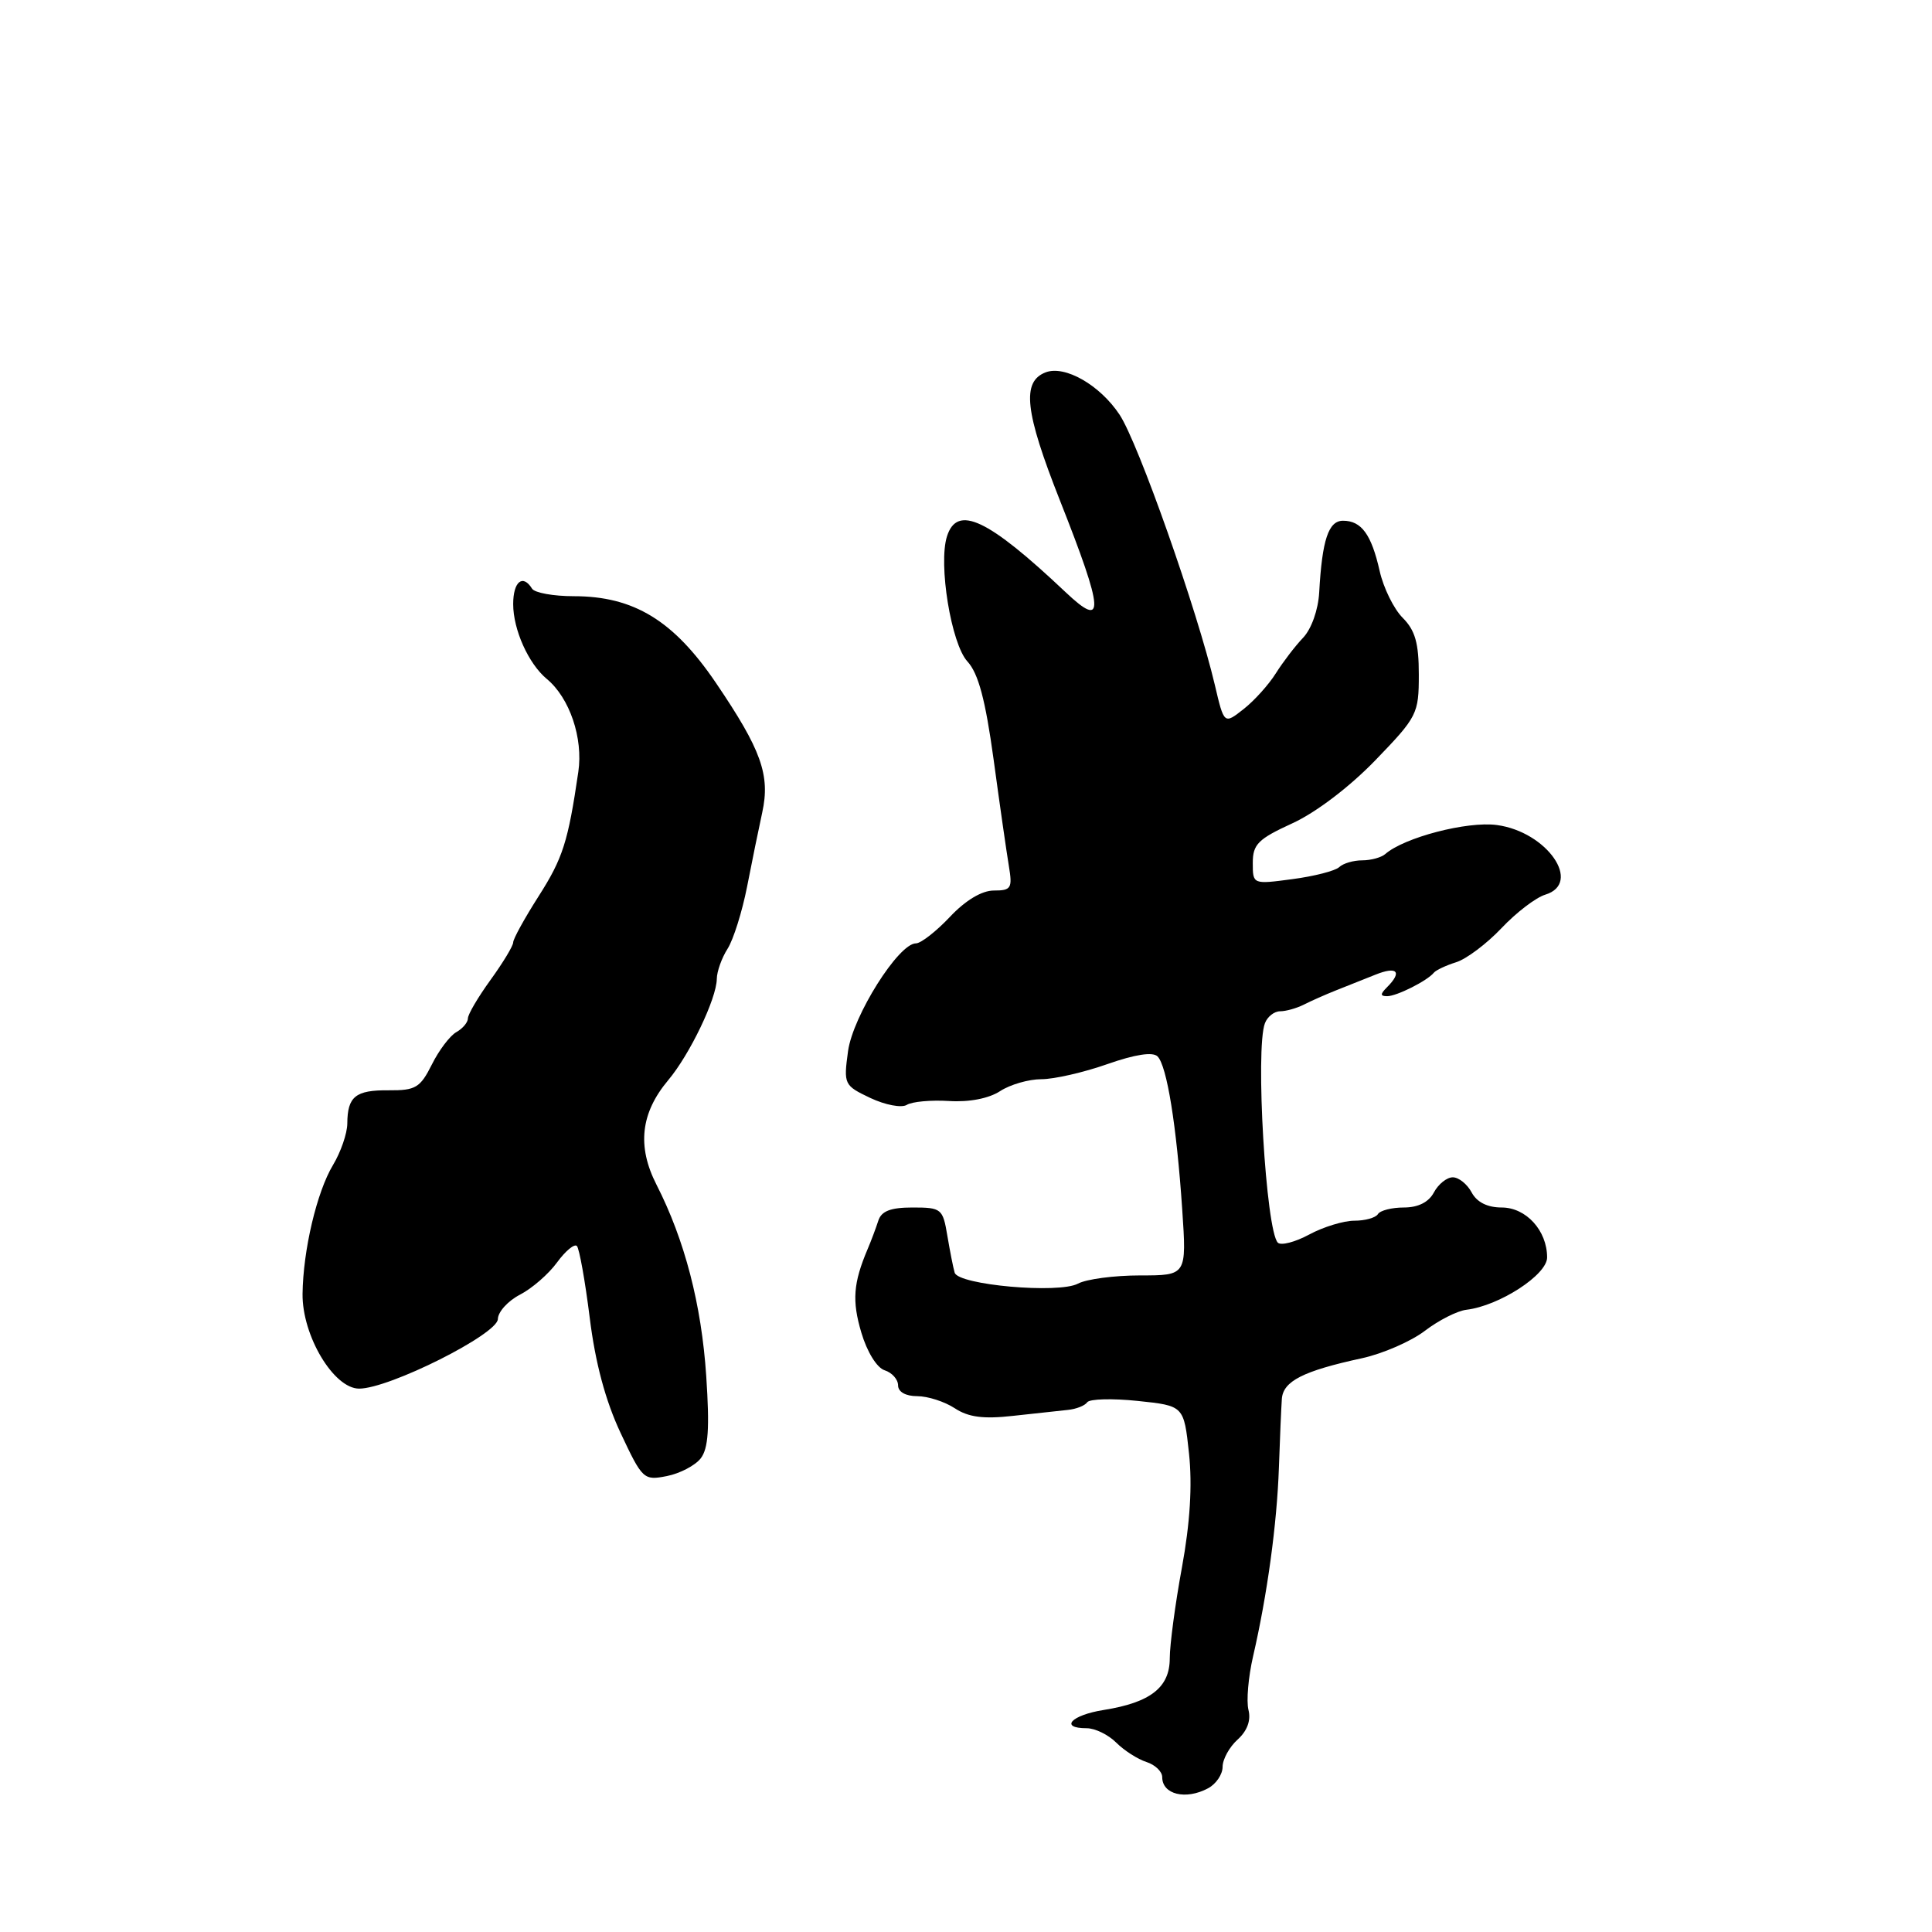 <?xml version="1.0" encoding="UTF-8" standalone="no"?>
<!DOCTYPE svg PUBLIC "-//W3C//DTD SVG 1.1//EN" "http://www.w3.org/Graphics/SVG/1.1/DTD/svg11.dtd" >
<svg xmlns="http://www.w3.org/2000/svg" xmlns:xlink="http://www.w3.org/1999/xlink" version="1.1" viewBox="0 0 256 256">
 <g >
 <path fill="currentColor"
d=" M 160.07 236.96 C 161.13 236.40 162.00 235.12 162.00 234.12 C 162.00 233.12 162.89 231.50 163.98 230.51 C 165.26 229.36 165.78 227.96 165.43 226.58 C 165.13 225.40 165.41 222.20 166.04 219.47 C 167.91 211.37 169.20 201.97 169.46 194.50 C 169.59 190.65 169.77 186.54 169.85 185.37 C 170.02 183.01 172.67 181.66 180.48 179.97 C 183.22 179.37 186.95 177.75 188.79 176.35 C 190.62 174.95 193.10 173.69 194.31 173.55 C 198.66 173.03 205.00 168.92 205.00 166.62 C 205.00 163.06 202.22 160.00 198.98 160.00 C 197.09 160.00 195.69 159.30 195.00 158.00 C 194.41 156.90 193.29 156.00 192.50 156.00 C 191.71 156.00 190.59 156.90 190.00 158.00 C 189.31 159.30 187.91 160.00 186.02 160.00 C 184.43 160.00 182.87 160.39 182.58 160.88 C 182.28 161.36 180.88 161.75 179.46 161.75 C 178.04 161.75 175.35 162.57 173.48 163.58 C 171.61 164.59 169.74 165.07 169.32 164.66 C 167.74 163.07 166.31 138.96 167.61 135.58 C 167.94 134.71 168.85 134.00 169.62 134.00 C 170.39 134.00 171.81 133.60 172.76 133.12 C 173.72 132.63 175.62 131.79 177.00 131.24 C 178.38 130.70 180.74 129.75 182.25 129.15 C 185.13 127.99 185.84 128.76 183.80 130.80 C 182.87 131.73 182.87 132.00 183.81 132.00 C 185.07 132.00 189.13 129.96 190.00 128.88 C 190.28 128.55 191.60 127.92 192.95 127.50 C 194.30 127.08 197.00 125.05 198.95 122.99 C 200.90 120.92 203.51 118.93 204.75 118.55 C 209.72 117.04 204.99 110.21 198.34 109.32 C 194.42 108.79 186.05 110.97 183.55 113.17 C 183.03 113.62 181.66 114.00 180.50 114.00 C 179.34 114.00 177.97 114.40 177.45 114.90 C 176.93 115.39 174.14 116.11 171.25 116.49 C 166.00 117.19 166.00 117.19 166.00 114.34 C 166.00 111.87 166.71 111.17 171.25 109.09 C 174.37 107.66 178.83 104.27 182.25 100.73 C 187.80 94.98 188.00 94.59 188.00 89.39 C 188.00 85.22 187.52 83.52 185.86 81.86 C 184.69 80.69 183.31 77.89 182.81 75.65 C 181.72 70.82 180.40 69.00 177.96 69.00 C 176.03 69.00 175.19 71.52 174.80 78.50 C 174.67 80.82 173.77 83.34 172.67 84.50 C 171.62 85.60 170.00 87.72 169.06 89.21 C 168.13 90.70 166.21 92.84 164.78 93.96 C 162.20 95.99 162.20 95.99 160.97 90.75 C 158.64 80.85 150.84 58.71 148.35 54.95 C 145.75 51.02 141.10 48.36 138.55 49.34 C 135.35 50.57 135.80 54.55 140.43 66.27 C 146.31 81.14 146.45 83.44 141.19 78.46 C 130.89 68.73 126.83 66.82 125.48 71.07 C 124.31 74.74 126.04 85.32 128.19 87.65 C 129.64 89.23 130.57 92.71 131.66 100.65 C 132.47 106.62 133.38 112.96 133.68 114.75 C 134.17 117.70 133.99 118.00 131.69 118.00 C 130.10 118.00 127.94 119.29 125.86 121.50 C 124.05 123.42 122.02 125.00 121.37 125.00 C 119.06 125.00 113.02 134.61 112.37 139.28 C 111.77 143.69 111.84 143.83 115.33 145.49 C 117.31 146.42 119.46 146.83 120.16 146.40 C 120.85 145.97 123.37 145.74 125.76 145.89 C 128.44 146.06 131.03 145.55 132.52 144.58 C 133.85 143.71 136.31 143.00 137.99 143.00 C 139.67 143.00 143.61 142.10 146.73 141.00 C 150.41 139.71 152.75 139.35 153.38 139.98 C 154.62 141.22 155.90 149.12 156.65 160.25 C 157.24 169.00 157.24 169.00 151.06 169.00 C 147.65 169.00 143.95 169.49 142.83 170.09 C 140.29 171.45 127.00 170.27 126.50 168.64 C 126.31 168.01 125.88 165.81 125.53 163.75 C 124.93 160.15 124.75 160.00 120.92 160.00 C 118.01 160.00 116.79 160.47 116.38 161.75 C 116.07 162.71 115.44 164.40 114.97 165.50 C 113.06 170.01 112.88 172.36 114.13 176.57 C 114.89 179.14 116.19 181.24 117.22 181.57 C 118.20 181.88 119.00 182.78 119.00 183.57 C 119.00 184.43 120.00 185.00 121.54 185.00 C 122.93 185.00 125.17 185.72 126.51 186.60 C 128.32 187.79 130.30 188.05 134.22 187.61 C 137.13 187.29 140.40 186.94 141.50 186.82 C 142.60 186.71 143.75 186.26 144.06 185.81 C 144.37 185.36 147.38 185.28 150.75 185.63 C 156.87 186.27 156.87 186.27 157.55 192.59 C 158.00 196.83 157.69 201.81 156.61 207.71 C 155.72 212.54 155.00 217.95 155.00 219.73 C 155.00 223.59 152.46 225.59 146.25 226.58 C 141.94 227.26 140.33 229.00 144.00 229.00 C 145.10 229.00 146.86 229.86 147.90 230.90 C 148.95 231.95 150.75 233.10 151.90 233.47 C 153.06 233.84 154.00 234.74 154.00 235.48 C 154.00 237.78 157.12 238.54 160.07 236.96 Z  M 92.85 193.24 C 93.86 191.93 94.04 189.25 93.58 182.34 C 92.95 172.85 90.73 164.31 86.99 156.98 C 84.39 151.89 84.89 147.48 88.54 143.13 C 91.38 139.76 94.95 132.33 94.98 129.71 C 94.99 128.73 95.63 126.93 96.41 125.71 C 97.18 124.50 98.34 120.80 98.99 117.50 C 99.63 114.20 100.54 109.77 101.00 107.66 C 102.08 102.71 100.88 99.35 94.86 90.48 C 89.25 82.21 83.98 79.00 76.03 79.00 C 73.33 79.00 70.84 78.55 70.50 78.00 C 69.27 76.02 68.00 77.06 68.00 80.05 C 68.00 83.44 70.03 87.95 72.45 89.96 C 75.48 92.47 77.29 97.80 76.63 102.28 C 75.27 111.55 74.59 113.71 71.36 118.77 C 69.51 121.67 68.00 124.41 68.00 124.87 C 68.00 125.33 66.65 127.56 65.00 129.84 C 63.35 132.12 62.00 134.41 62.00 134.94 C 62.00 135.47 61.31 136.29 60.47 136.76 C 59.63 137.23 58.16 139.16 57.22 141.06 C 55.68 144.13 55.07 144.50 51.50 144.47 C 47.11 144.43 46.04 145.29 46.02 148.88 C 46.01 150.19 45.15 152.67 44.12 154.38 C 41.98 157.94 40.16 165.65 40.09 171.45 C 40.03 176.99 44.22 184.00 47.59 184.00 C 51.58 184.00 65.94 176.79 65.97 174.78 C 65.99 173.83 67.30 172.38 68.90 171.55 C 70.49 170.73 72.70 168.81 73.81 167.28 C 74.93 165.75 76.11 164.77 76.44 165.10 C 76.76 165.43 77.53 169.71 78.14 174.60 C 78.88 180.58 80.22 185.58 82.22 189.85 C 85.12 196.03 85.29 196.19 88.35 195.59 C 90.08 195.25 92.11 194.19 92.85 193.24 Z "/>
</g>
</svg>